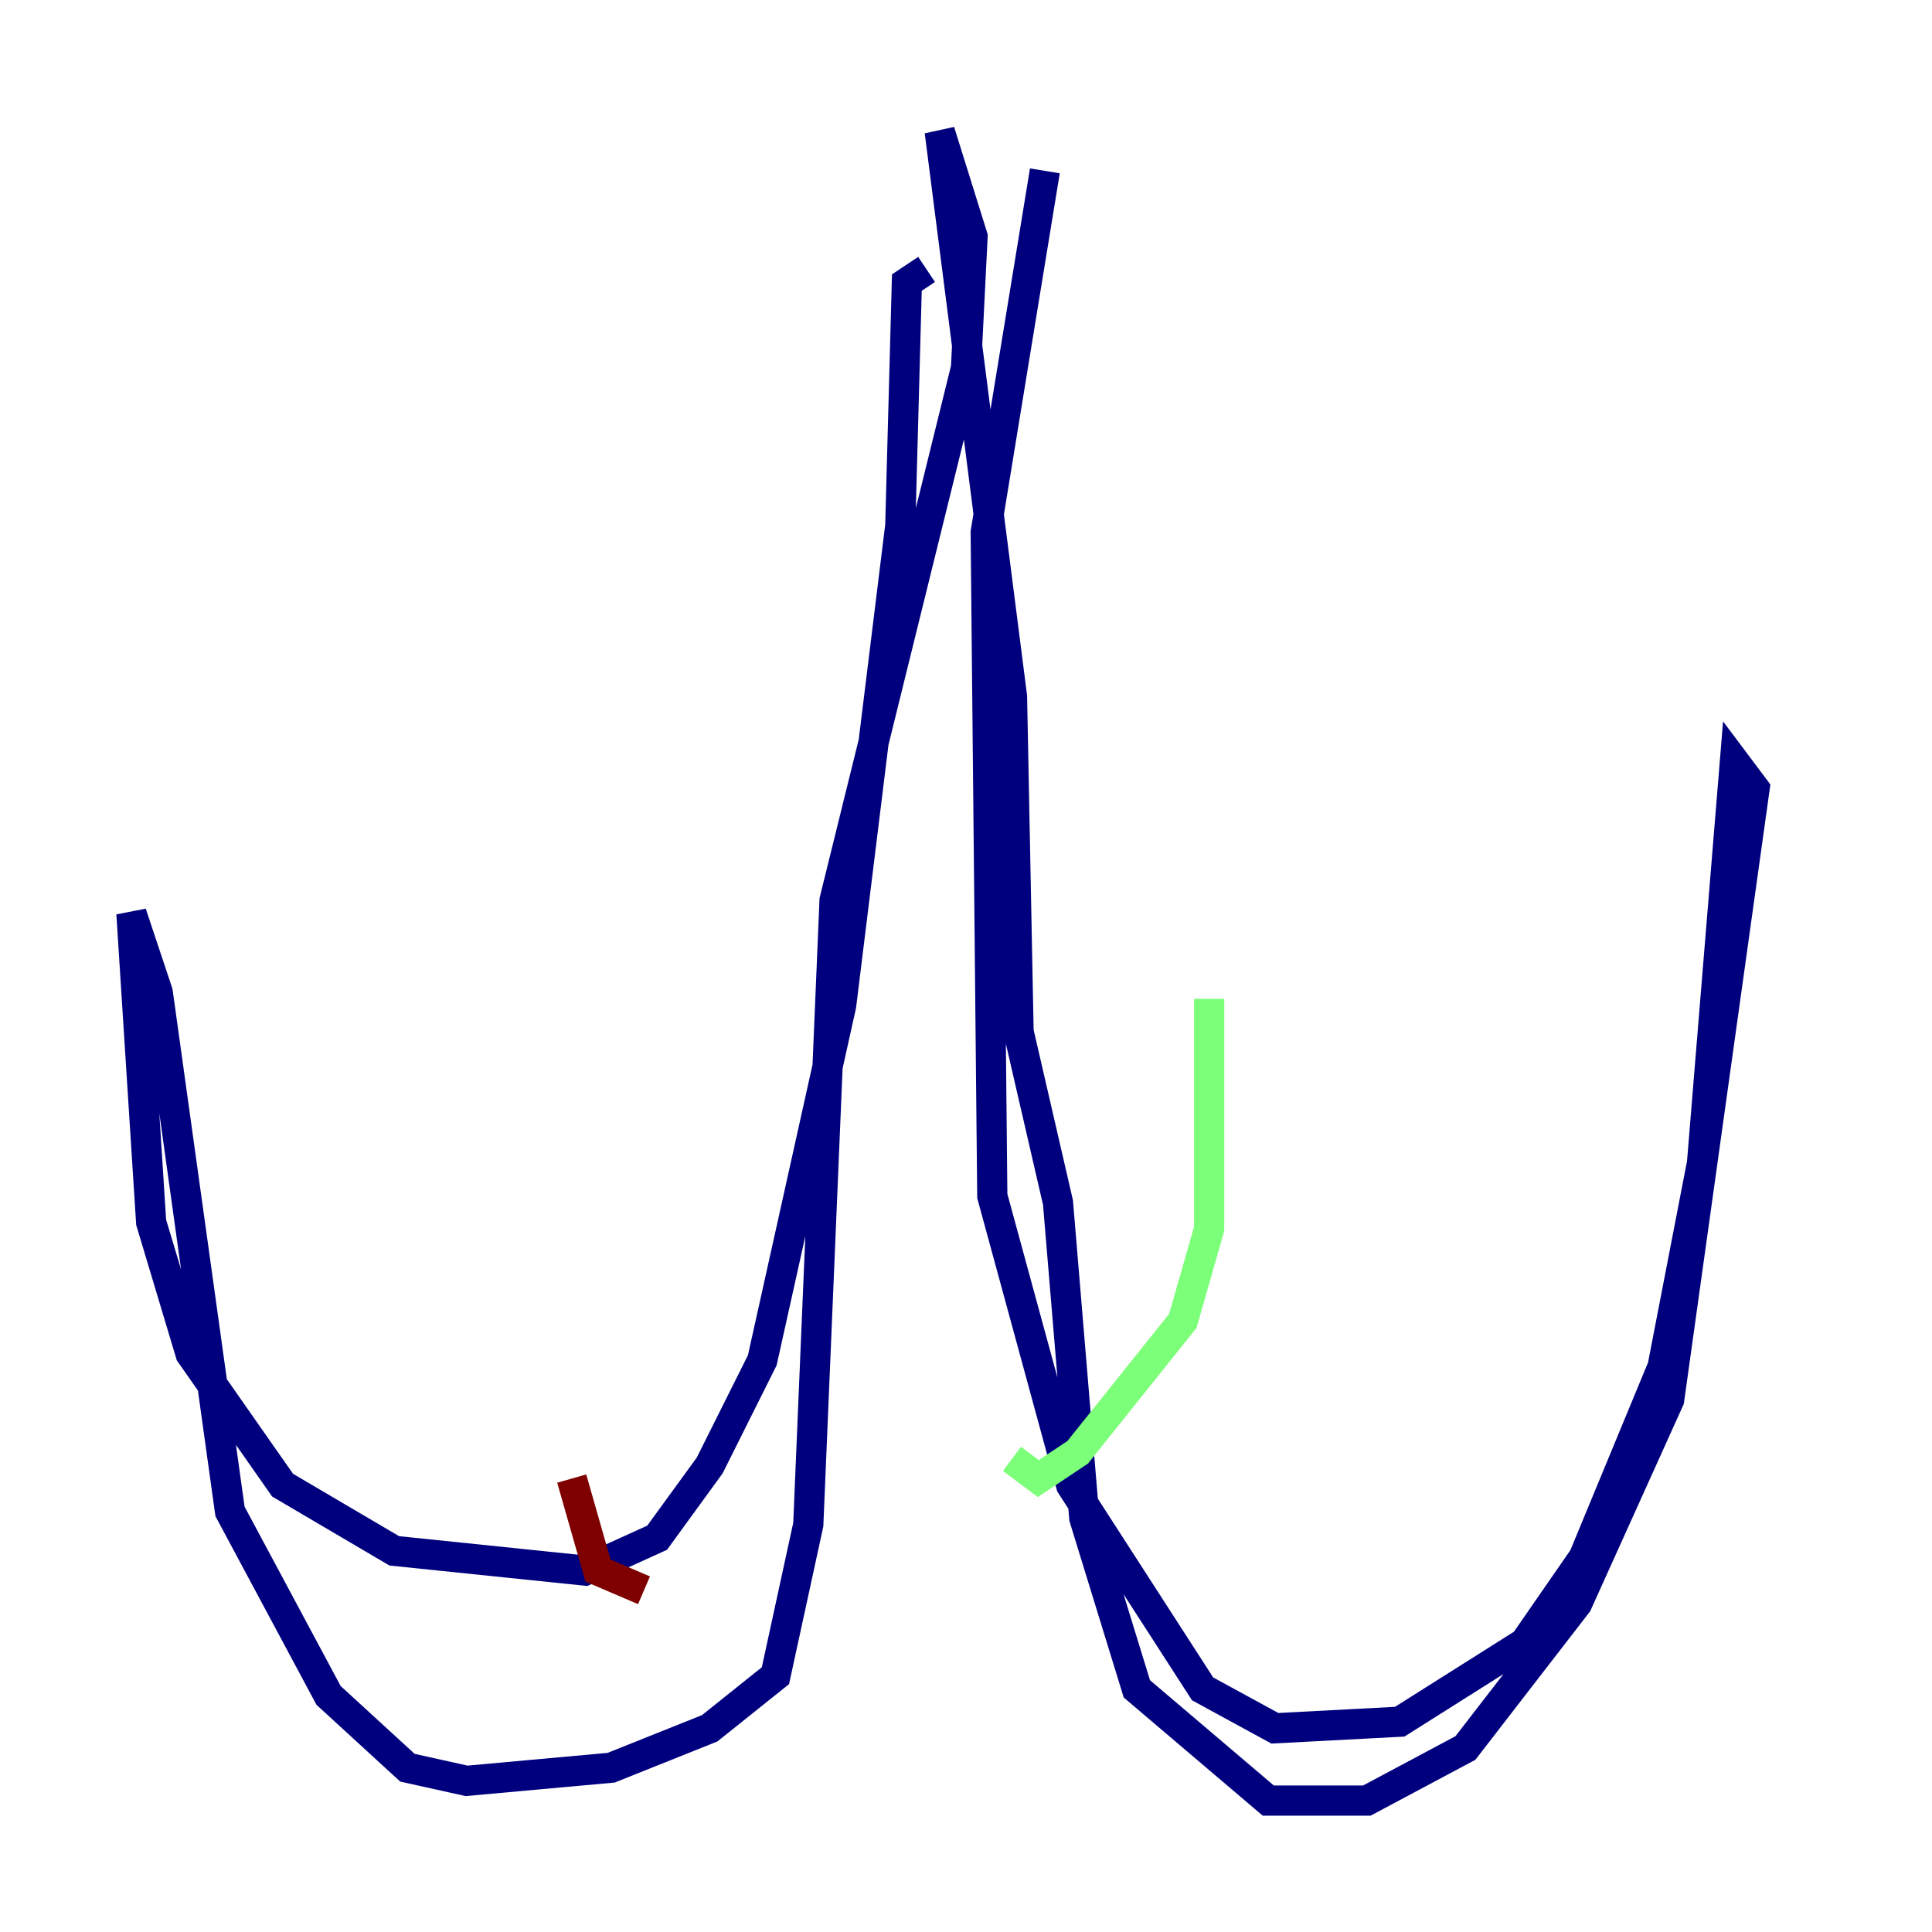 <?xml version="1.0" encoding="utf-8" ?>
<svg baseProfile="tiny" height="128" version="1.2" viewBox="0,0,128,128" width="128" xmlns="http://www.w3.org/2000/svg" xmlns:ev="http://www.w3.org/2001/xml-events" xmlns:xlink="http://www.w3.org/1999/xlink"><defs /><polyline fill="none" points="69.225,11.32 65.306,35.265 65.742,79.238 70.966,98.395 79.674,111.891 84.463,114.503 92.735,114.068 101.007,108.844 104.925,103.184 110.15,90.558 112.762,77.061 114.939,50.503 116.245,52.245 110.585,92.735 104.49,106.231 97.088,115.809 90.558,119.293 84.027,119.293 75.32,111.891 71.837,100.571 70.095,79.674 67.483,68.354 67.048,46.15 62.258,8.707 64.435,15.674 64.0,24.381 55.292,59.646 53.551,101.007 51.374,111.02 47.02,114.503 40.49,117.116 30.912,117.986 26.993,117.116 21.769,112.326 15.238,100.136 10.449,65.742 8.707,60.517 10.014,80.98 12.626,89.687 18.721,98.395 26.122,102.748 38.748,104.054 43.537,101.878 47.02,97.088 50.503,90.122 55.728,66.612 59.646,34.83 60.082,18.721 61.388,17.85" stroke="#00007f" stroke-width="2" /><polyline fill="none" points="67.048,96.653 68.789,97.959 71.401,96.218 78.367,87.51 80.109,81.415 80.109,66.177" stroke="#7cff79" stroke-width="2" /><polyline fill="none" points="42.667,105.361 39.619,104.054 37.878,97.959" stroke="#7f0000" stroke-width="2" /></svg>